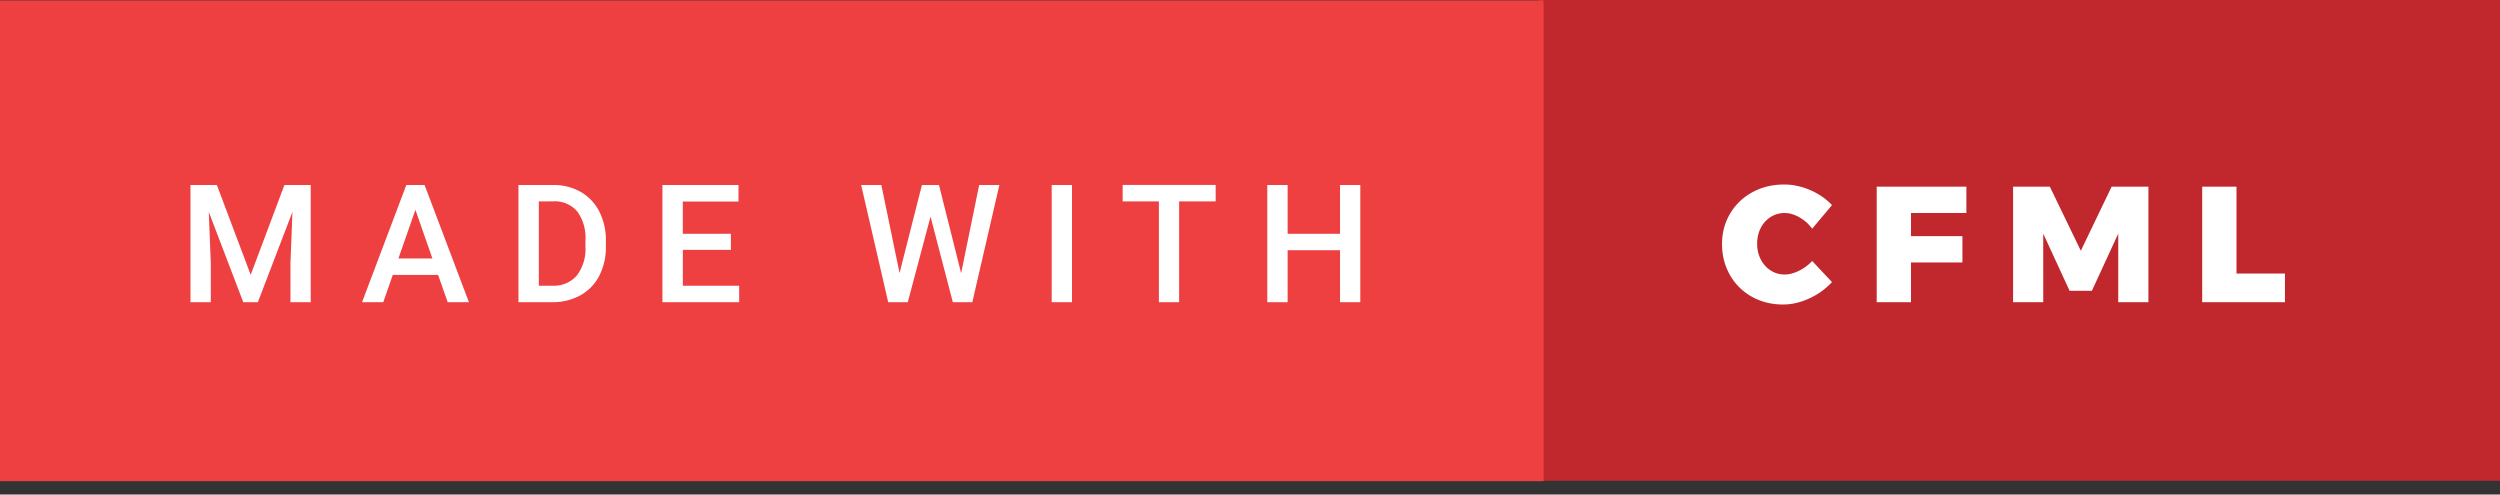 <svg width="182" height="36" xmlns="http://www.w3.org/2000/svg"><rect width="100%" height="100%" fill="#333333" stroke="none"/><g fill="none" fill-rule="evenodd"><path fill="#C1282D" fill-rule="nonzero" d="M112 0h70v35h-70z"/><path fill="#EF4041" fill-rule="nonzero" d="M0 .029h112.375v35H0z"/><path d="M131.928 16.648a3.012 3.012 0 00-.942-.834c-.364-.204-.718-.306-1.062-.306a1.87 1.87 0 00-1.02.288 2.019 2.019 0 00-.72.798c-.176.34-.264.722-.264 1.146 0 .424.088.806.264 1.146.176.34.416.608.72.804.304.196.644.294 1.02.294.32 0 .662-.088 1.026-.264.364-.176.69-.416.978-.72l1.44 1.536a5.113 5.113 0 01-1.65 1.188c-.644.296-1.282.444-1.914.444-.84 0-1.598-.19-2.274-.57a4.128 4.128 0 01-1.59-1.578c-.384-.672-.576-1.424-.576-2.256 0-.816.196-1.554.588-2.214a4.175 4.175 0 011.62-1.554c.688-.376 1.46-.564 2.316-.564.632 0 1.264.136 1.896.408.632.272 1.16.636 1.584 1.092l-1.44 1.716zm4.696-3.06h6.528v1.92h-4.032v1.68h3.744v1.92h-3.744V22h-2.496v-8.412zm9.928 0h2.676l2.256 4.668 2.244-4.668h2.676V22h-2.196v-4.992l-1.92 4.164h-1.62l-1.92-4.164V22h-2.196v-8.412zm13.768 0h2.496v6.324h3.528V22h-6.024v-8.412z" fill="#FFF"/><path d="M15.789 13.469l2.461 6.539 2.455-6.539h1.916V22h-1.476v-2.812l.146-3.762L18.771 22h-1.06L15.2 15.432l.146 3.756V22h-1.479v-8.531zm16.105 6.545h-3.3L27.9 22h-1.543l3.223-8.531h1.33L34.138 22h-1.547l-.697-1.986zm-2.889-1.2h2.473l-1.236-3.539-1.237 3.539zM37.745 22v-8.531h2.52a3.952 3.952 0 012.007.5 3.436 3.436 0 011.356 1.43c.33.658.494 1.386.48 2.121v.428c.016.74-.15 1.472-.483 2.133a3.4 3.4 0 01-1.377 1.419 4.135 4.135 0 01-2.048.5h-2.455zm1.482-7.336V20.8h.967a2.229 2.229 0 001.79-.729c.453-.6.679-1.34.636-2.09v-.475a3.251 3.251 0 00-.6-2.117 2.142 2.142 0 00-1.752-.731l-1.041.006zm13.984 3.527h-3.5V20.8h4.1V22h-5.586v-8.531h5.537v1.2h-4.055v2.351h3.5zm16.759 1.7l1.313-6.422h1.471L70.784 22h-1.418l-1.623-6.229L66.085 22h-1.424l-1.969-8.531h1.471l1.324 6.41 1.629-6.41h1.242zM78.041 22h-1.477v-8.531h1.477zM88.5 14.664h-2.66V22h-1.473v-7.336H81.73v-1.2h6.77zM99.03 22h-1.476v-3.785h-3.815V22h-1.482v-8.531h1.482v3.551h3.814v-3.551h1.477z" fill-rule="nonzero" fill="#FFF"/></g></svg>